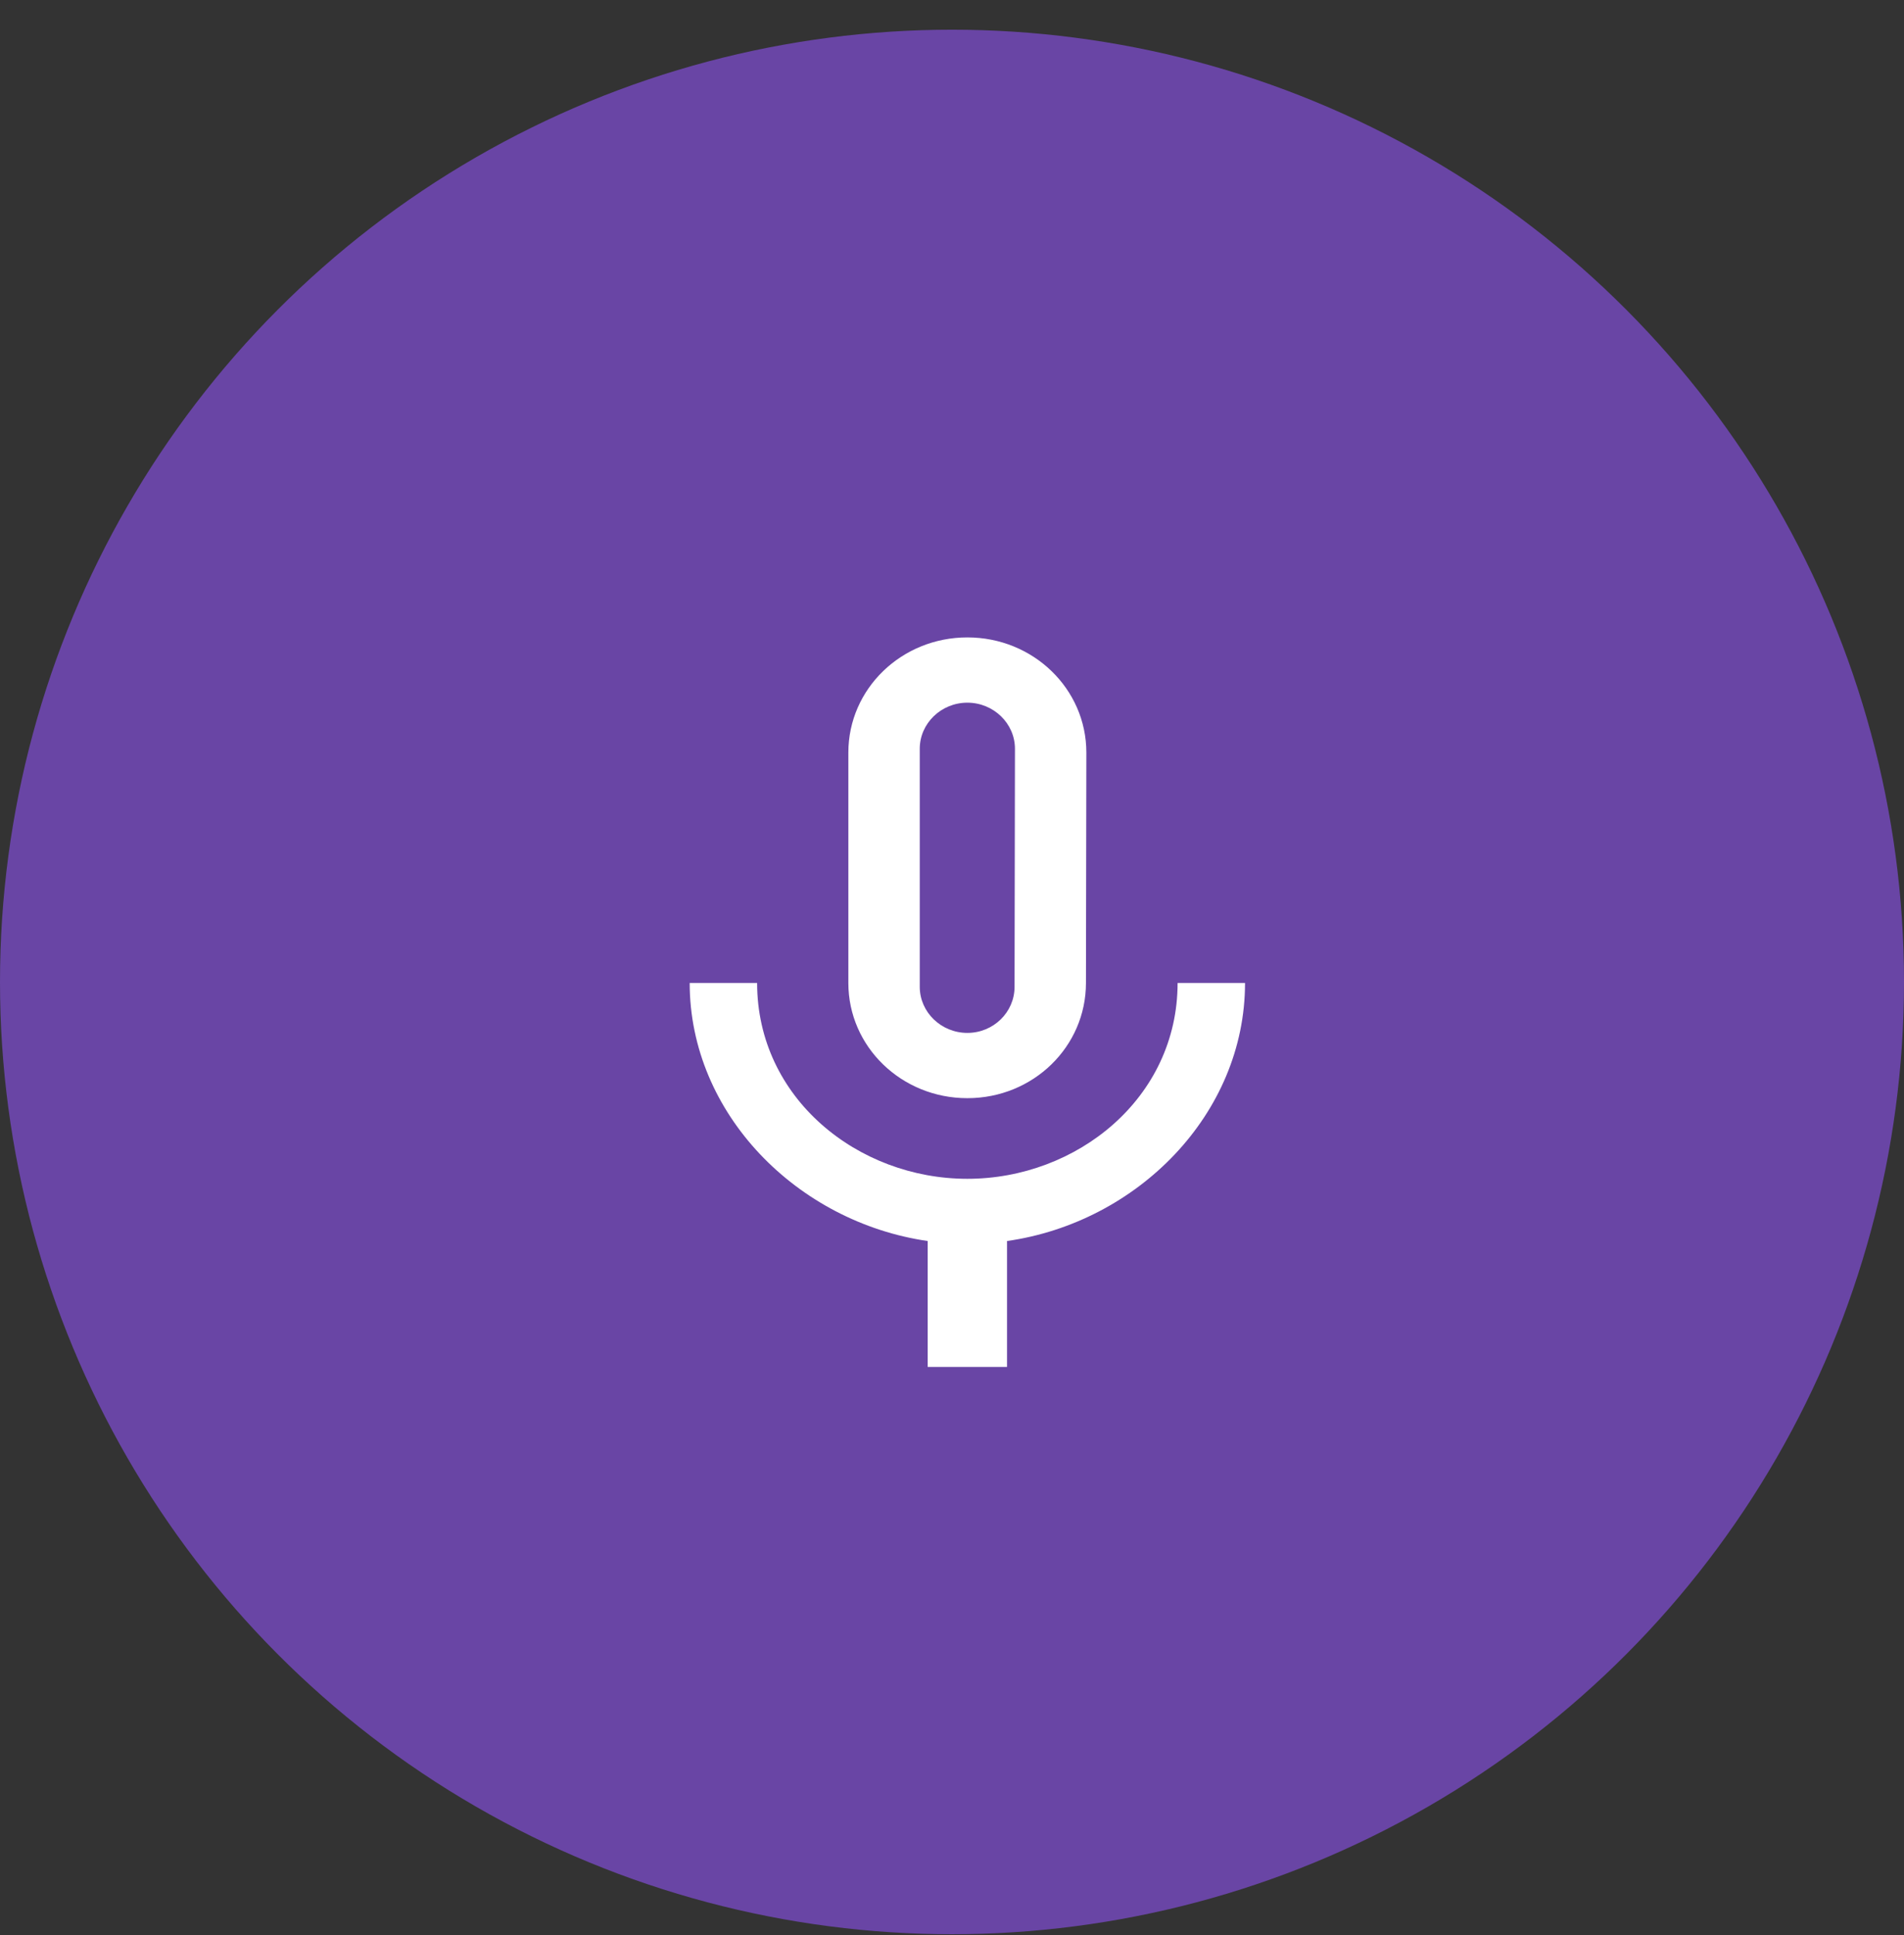 <svg width="62" height="63" viewBox="0 0 62 63" fill="none" xmlns="http://www.w3.org/2000/svg">
<rect x="0" y="0" width="62" height="63" fill="#333333" stroke="none"/>
<circle cx="31" cy="31.967" r="31" fill="#6945A5"/>
<path d="M31.5 35.75C33.644 35.75 35.362 34.075 35.362 32L35.375 24.5C35.375 22.425 33.644 20.75 31.5 20.75C29.356 20.75 27.625 22.425 27.625 24.5V32C27.625 34.075 29.356 35.75 31.5 35.75ZM29.95 24.375C29.95 23.55 30.647 22.875 31.5 22.875C32.352 22.875 33.05 23.55 33.05 24.375L33.037 32.125C33.037 32.95 32.352 33.625 31.5 33.625C30.647 33.625 29.95 32.95 29.95 32.125V24.375ZM38.346 32C38.346 35.75 35.065 38.375 31.5 38.375C27.935 38.375 24.654 35.75 24.654 32H22.458C22.458 36.263 25.972 39.788 30.208 40.4V44.5H32.792V40.4C37.028 39.8 40.542 36.275 40.542 32H38.346Z" fill="white"/>
</svg>
